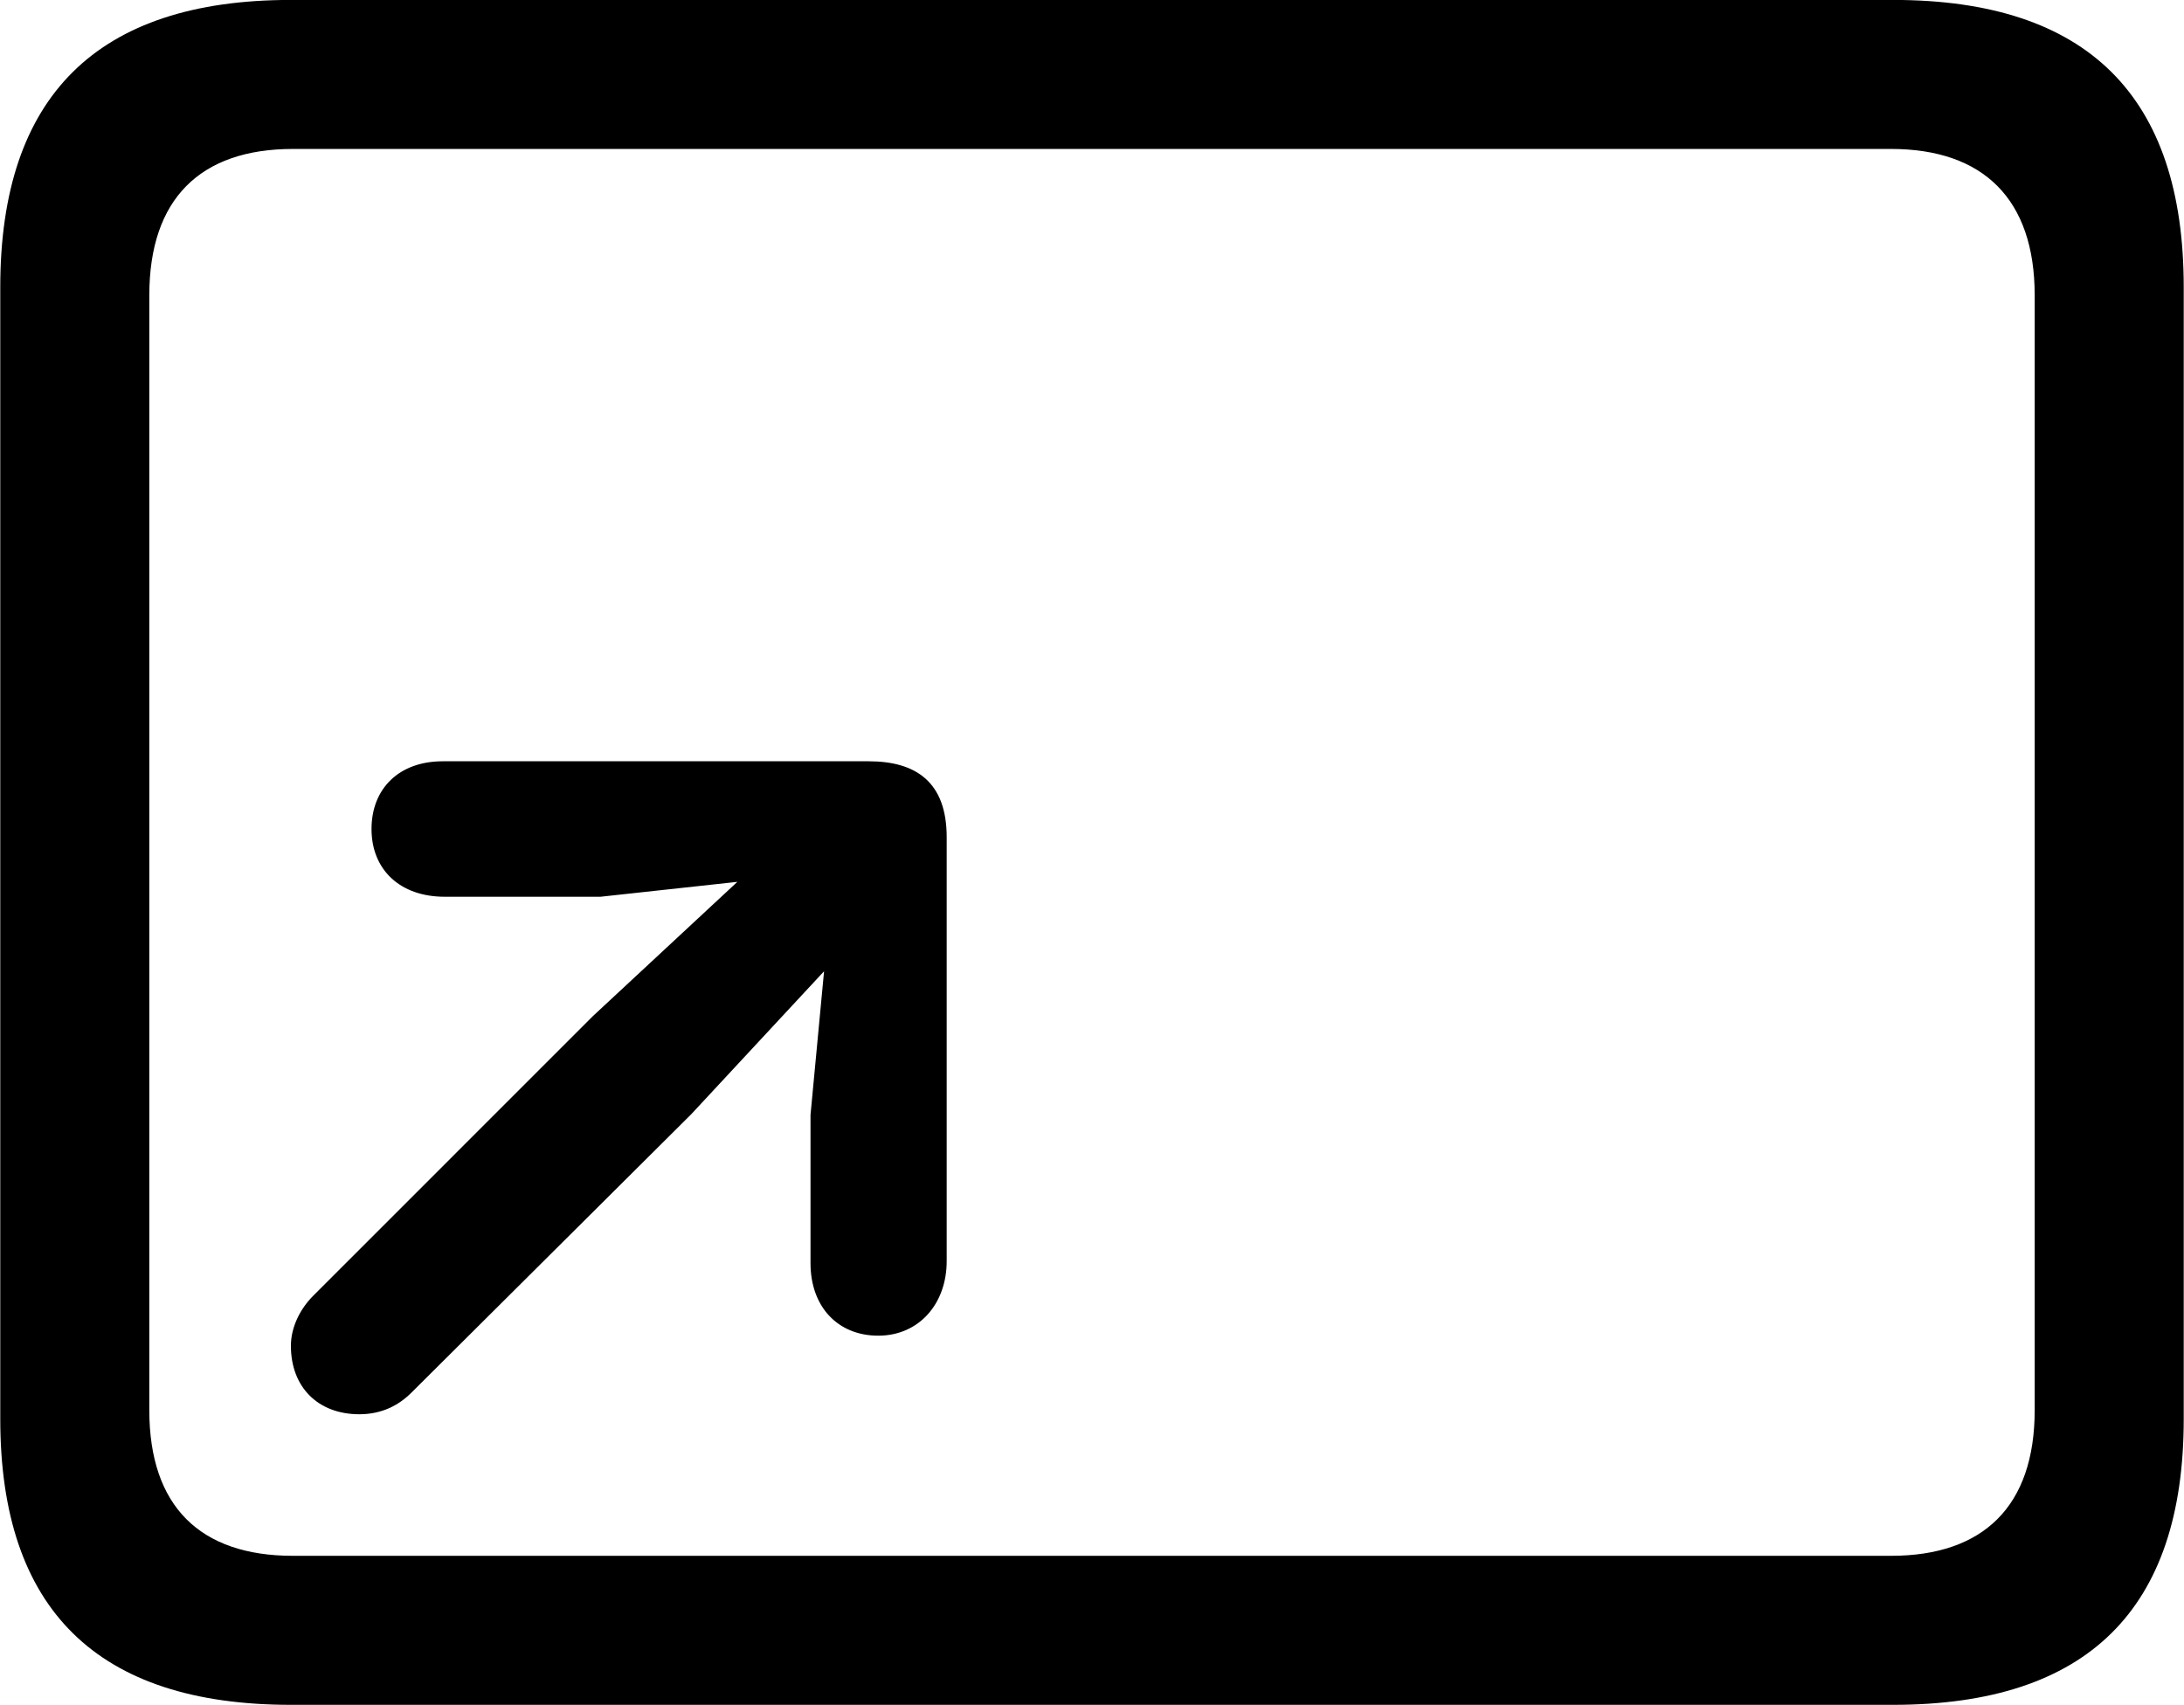 <svg viewBox="0 0 32.238 25.17" xmlns="http://www.w3.org/2000/svg"><path d="M4.294 25.169H27.944C30.814 25.169 32.234 23.759 32.234 20.949V4.239C32.234 1.419 30.814 -0.001 27.944 -0.001H4.294C1.434 -0.001 0.004 1.419 0.004 4.239V20.949C0.004 23.759 1.434 25.169 4.294 25.169ZM4.324 22.969C2.954 22.969 2.204 22.239 2.204 20.819V4.359C2.204 2.939 2.954 2.199 4.324 2.199H27.914C29.274 2.199 30.034 2.939 30.034 4.359V20.819C30.034 22.239 29.274 22.969 27.914 22.969ZM12.964 19.719C13.564 19.719 13.974 19.249 13.974 18.619V12.359C13.974 11.549 13.524 11.239 12.824 11.239H6.534C5.894 11.239 5.484 11.639 5.484 12.239C5.484 12.839 5.904 13.239 6.564 13.239H8.864L10.884 13.019L8.754 14.999L4.624 19.129C4.434 19.319 4.294 19.589 4.294 19.869C4.294 20.479 4.694 20.879 5.304 20.879C5.634 20.879 5.884 20.749 6.074 20.559L10.204 16.449L12.164 14.339L11.964 16.459V18.649C11.964 19.289 12.364 19.719 12.964 19.719Z" /></svg>